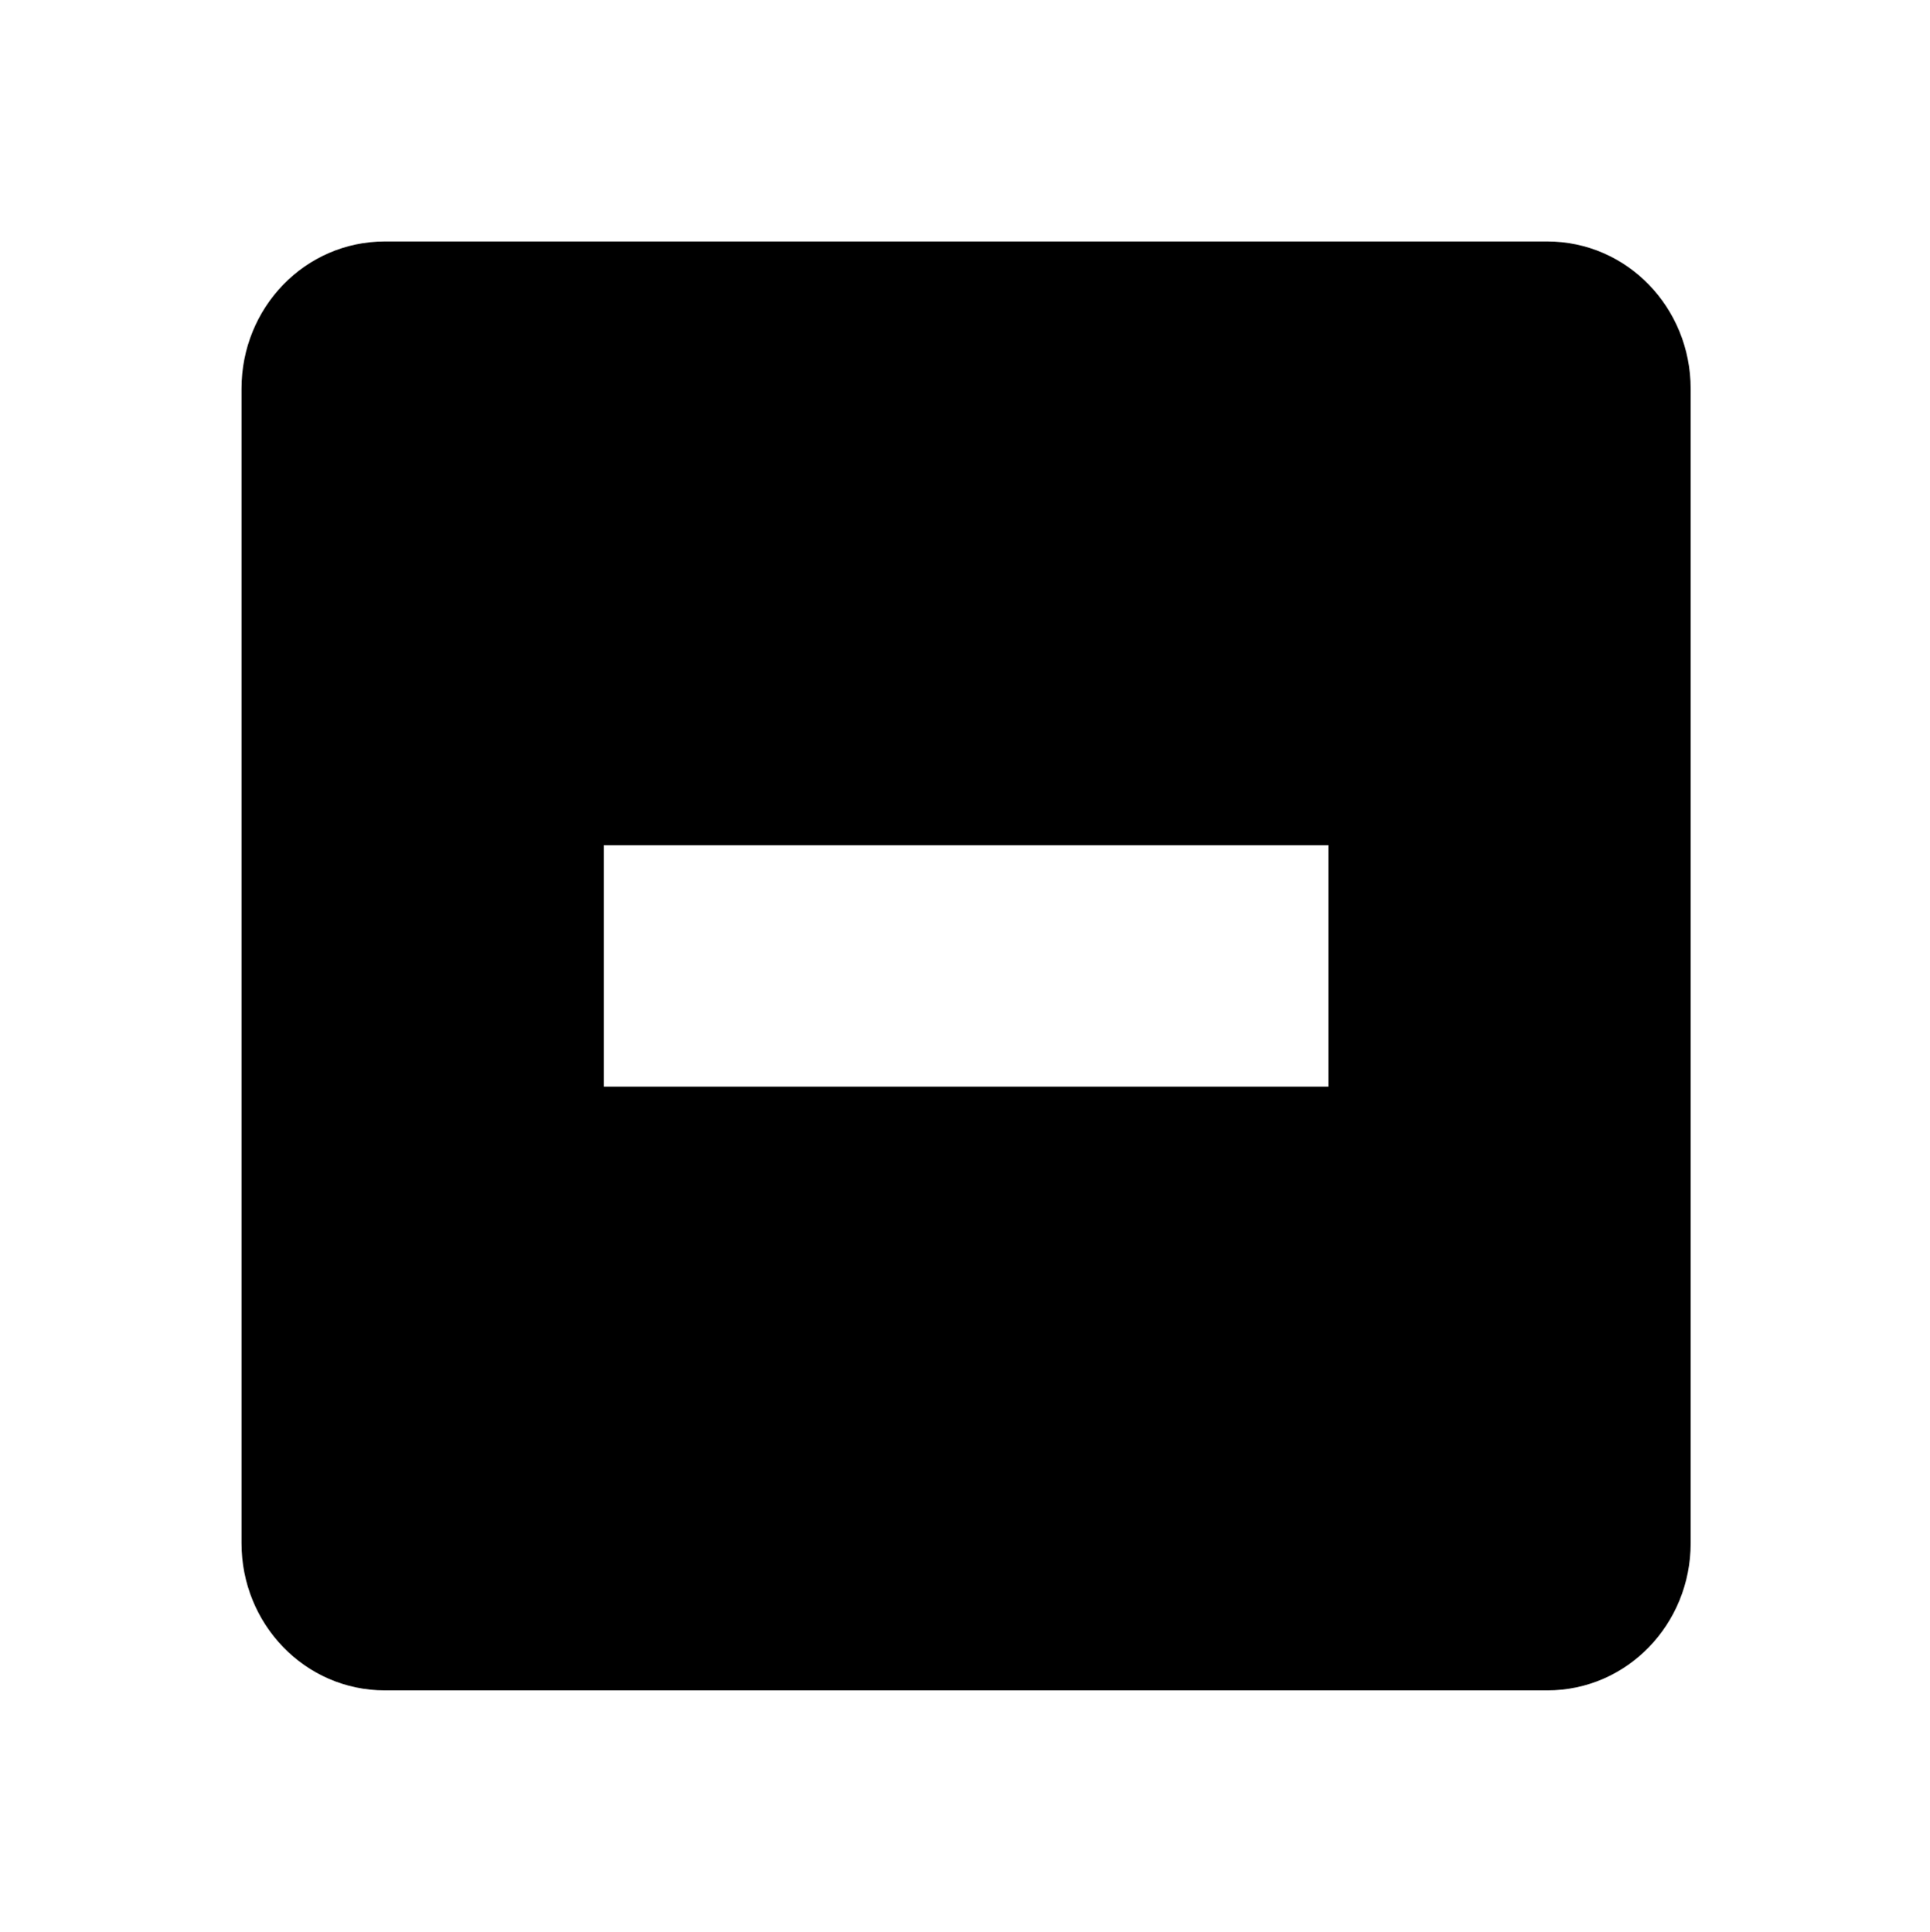 <svg xmlns="http://www.w3.org/2000/svg" width="15.982" height="16"><path d="M3.188 2C2.524 2 2 2.549 2 3.219v9.562C2 13.451 2.525 14 3.188 14h9.624c.663 0 1.188-.549 1.188-1.219V3.22C14 2.549 13.475 2 12.812 2zM5 7h6v2H5z" overflow="visible" fill="currentColor" /></svg>